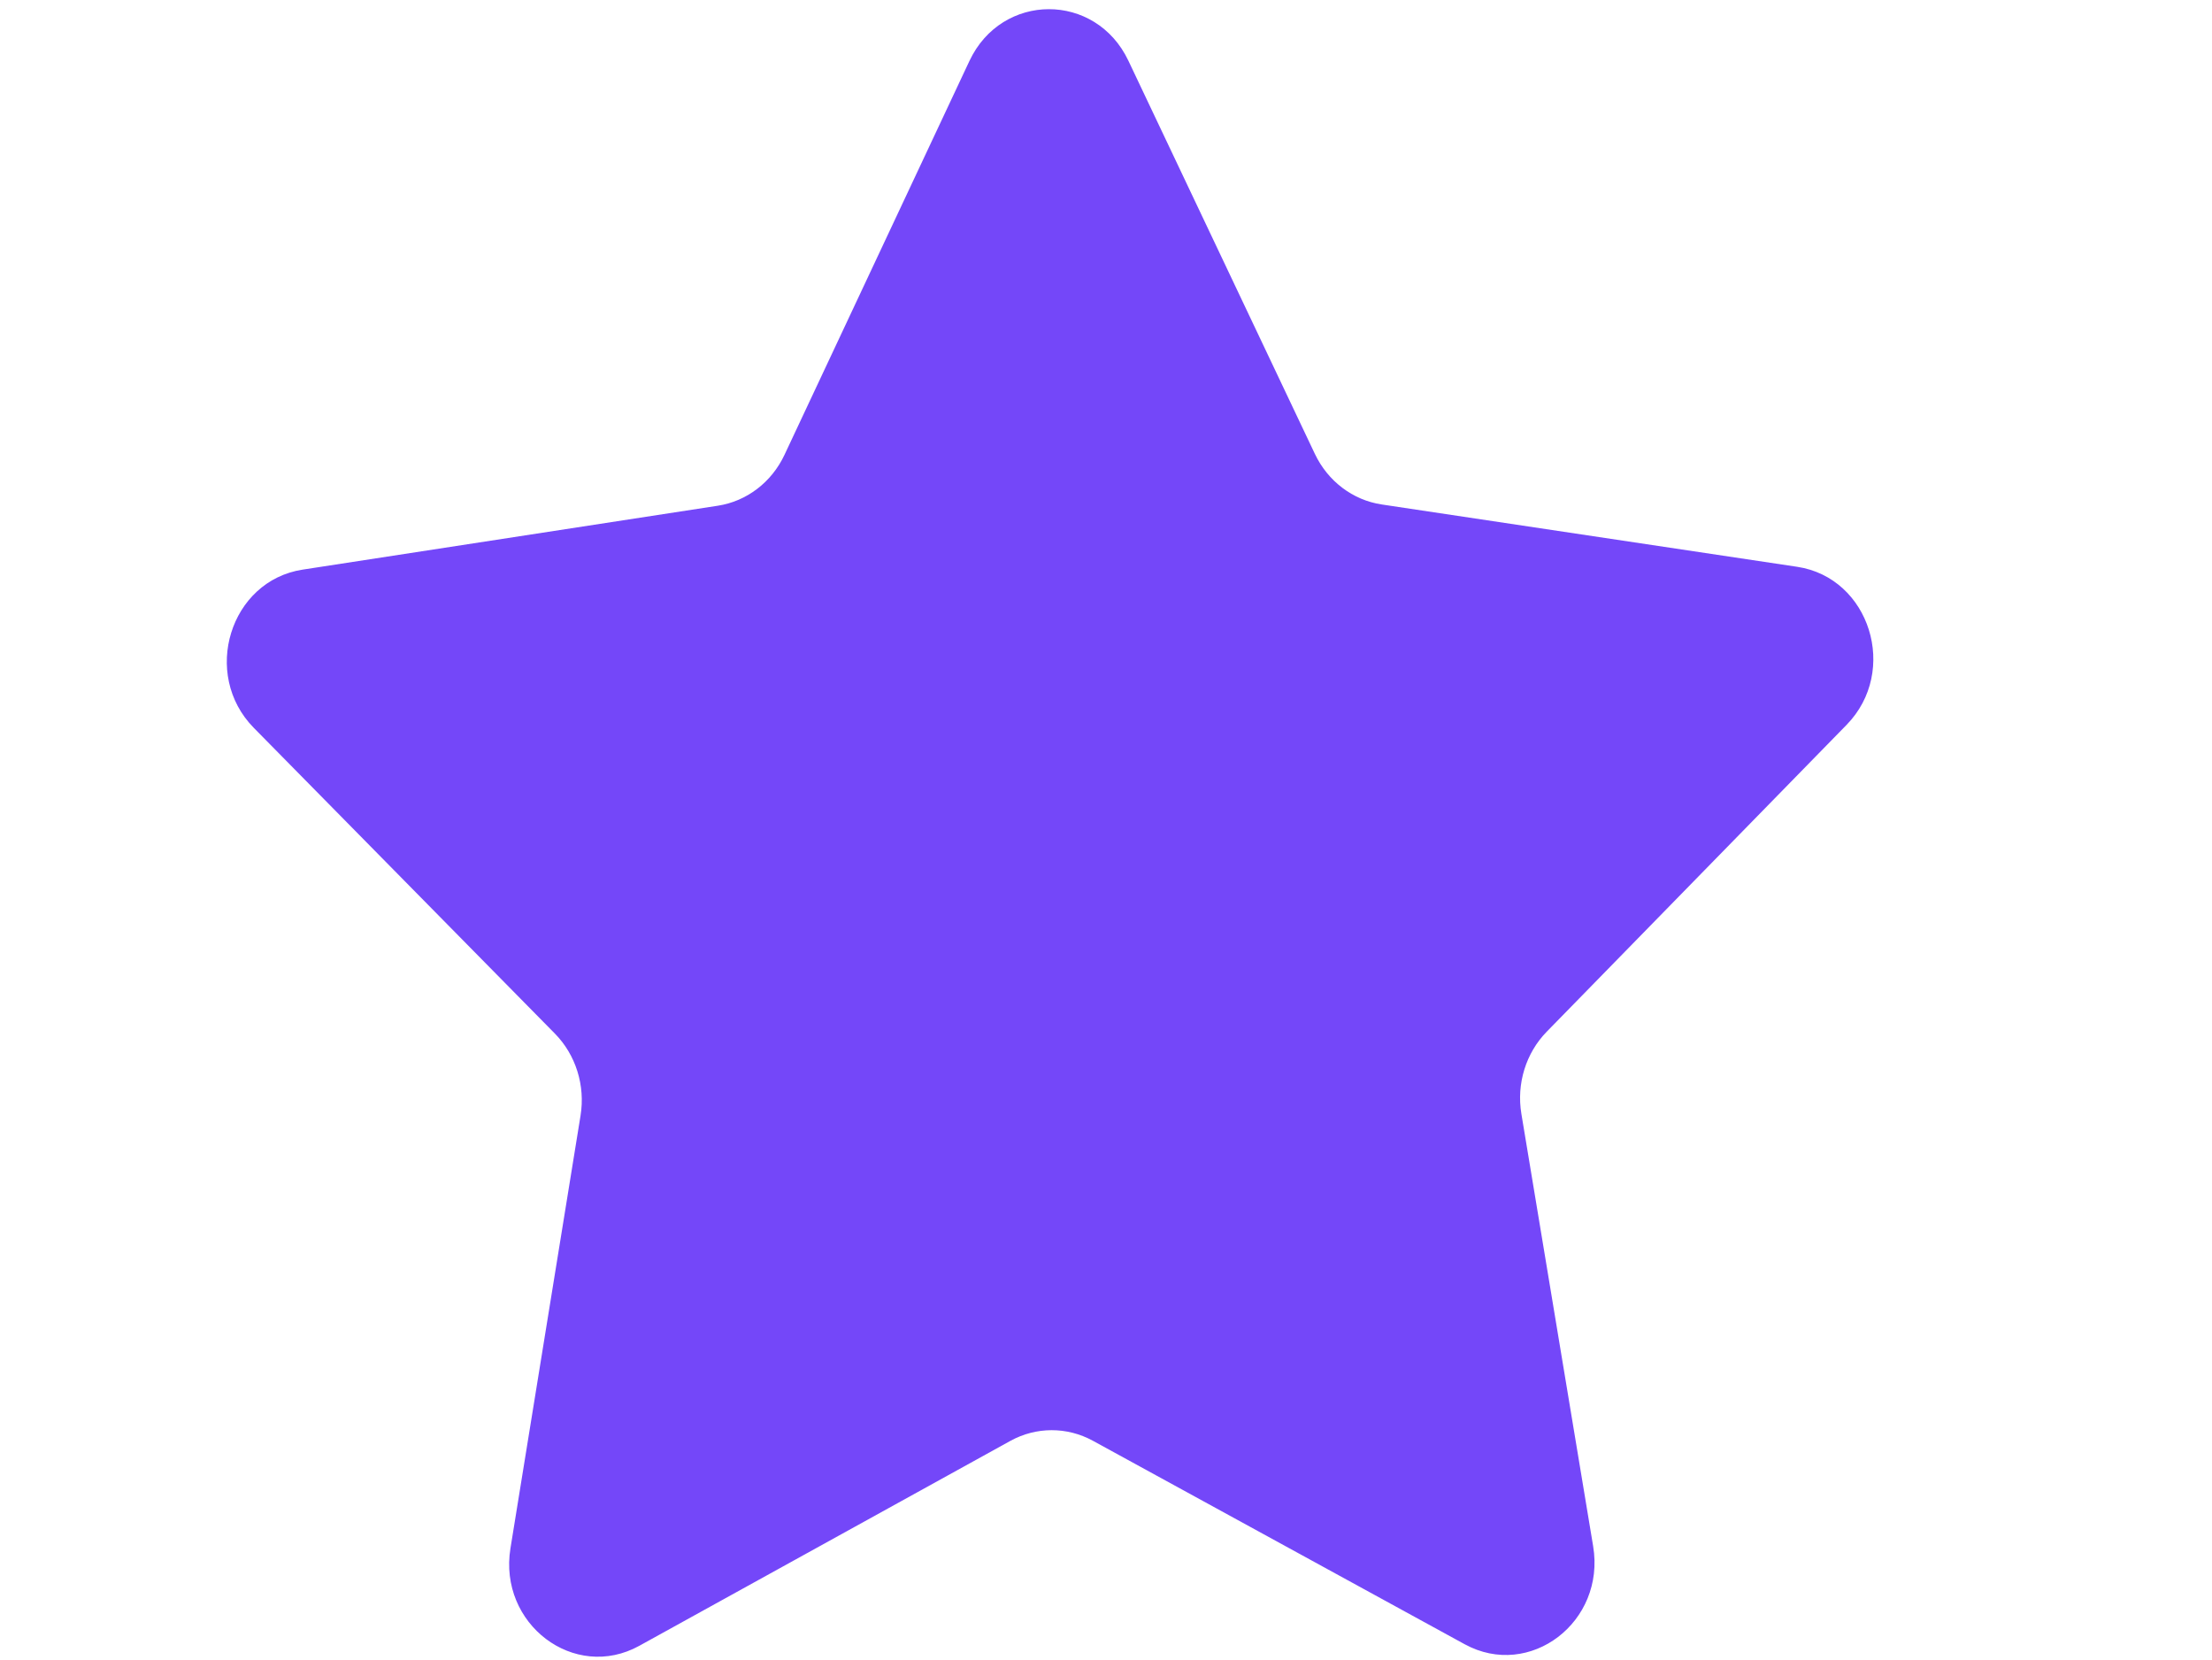 <?xml  version="1.0" encoding="utf-8"?>
<svg id="master-artboard" viewBox="0 0 850 638" xmlns="http://www.w3.org/2000/svg" width="850px" height="638px"
     xmlns:xlink="http://www.w3.org/1999/xlink">
    <defs>
        <radialGradient id="radial-gradient" cx="2061.27" cy="-1311.32" r="66.19"
                        gradientTransform="translate(-46.39 757.8) scale(0.36 0.13)" gradientUnits="userSpaceOnUse">
            <stop offset="0" stop-color="#b1b1b1"/>
            <stop offset="0.2" stop-color="#d3d3d3"/>
            <stop offset="0.4" stop-color="#ebebeb"/>
            <stop offset="0.58" stop-color="#fafafa"/>
            <stop offset="0.73" stop-color="#fff"/>
        </radialGradient>
        <radialGradient id="radial-gradient-2" cx="1300.03" cy="-1311.32" r="66.19" xlink:href="#radial-gradient"/>
        <radialGradient id="radial-gradient-3" cx="538.78" cy="-1311.32" r="66.19" xlink:href="#radial-gradient"/>
        <radialGradient id="radial-gradient-4" cx="2061.28" cy="-3620.54" r="66.19" xlink:href="#radial-gradient"/>
        <radialGradient id="radial-gradient-5" cx="1300.03" cy="-3620.54" r="66.19" xlink:href="#radial-gradient"/>
        <radialGradient id="radial-gradient-6" cx="538.78" cy="-3620.54" r="66.19" xlink:href="#radial-gradient"/>
    </defs>
    <title>location-pointer-symbol-vectors</title>
    <g transform="matrix(13.198, -0.025, 0.027, 13.801, 86.627, -10.321)">
        <path id="star"
              style="fill: rgb(116, 71, 249); stroke: rgb(255, 255, 255); stroke-opacity: 0; stroke-width: 29;"
              d="M26.285,2.486l5.407,10.956c0.376,0.762,1.103,1.29,1.944,1.412l12.091,1.757&#10;&#9;c2.118,0.308,2.963,2.91,1.431,4.403l-8.749,8.528c-0.608,0.593-0.886,1.448-0.742,2.285l2.065,12.042&#10;&#9;c0.362,2.109-1.852,3.717-3.746,2.722l-10.814-5.685c-0.752-0.395-1.651-0.395-2.403,0l-10.814,5.685&#10;&#9;c-1.894,0.996-4.108-0.613-3.746-2.722l2.065-12.042c0.144-0.837-0.134-1.692-0.742-2.285l-8.749-8.528&#10;&#9;c-1.532-1.494-0.687-4.096,1.431-4.403l12.091-1.757c0.841-0.122,1.568-0.65,1.944-1.412l5.407-10.956&#10;&#9;C22.602,0.567,25.338,0.567,26.285,2.486z"/>
        <g>
        </g>
        <g>
        </g>
        <g>
        </g>
        <g>
        </g>
        <g>
        </g>
        <g>
        </g>
        <g>
        </g>
        <g>
        </g>
        <g>
        </g>
        <g>
        </g>
        <g>
        </g>
        <g>
        </g>
        <g>
        </g>
        <g>
        </g>
        <g>
        </g>
    </g>
</svg>